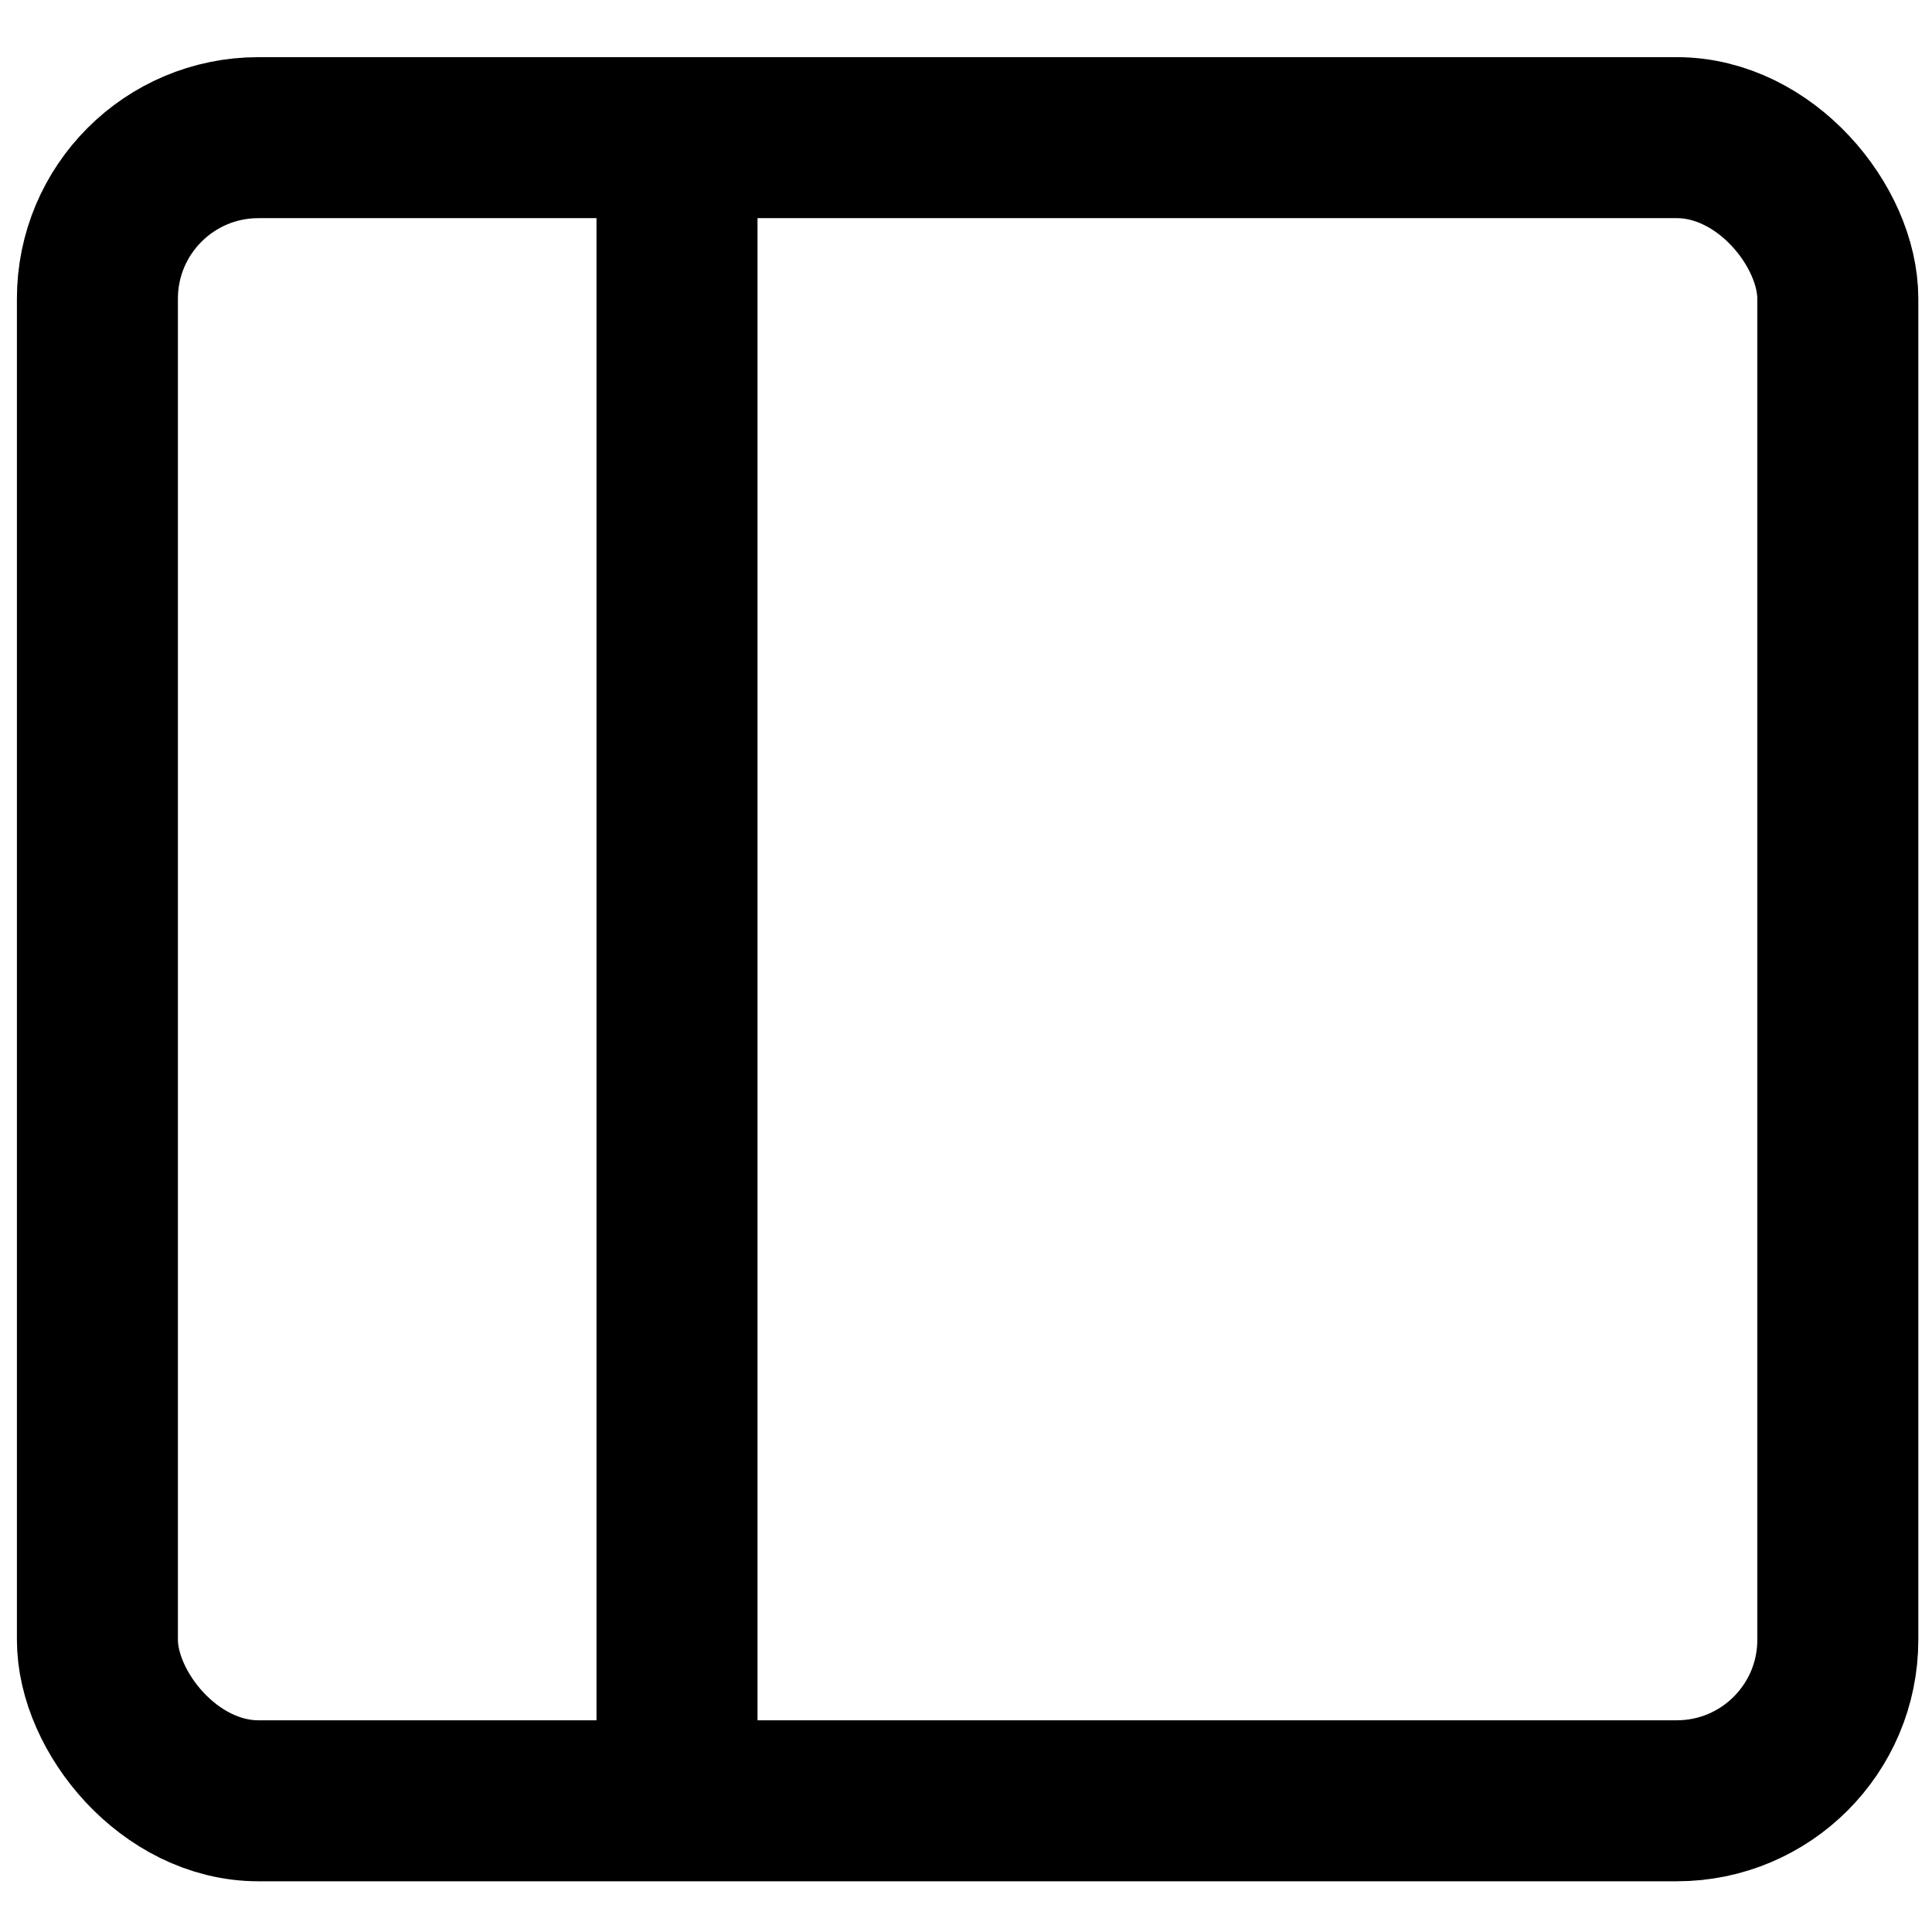<?xml version="1.0"?>
<svg width="24" height="24" xmlns="http://www.w3.org/2000/svg" xmlns:svg="http://www.w3.org/2000/svg">
 <title>i</title>
 <g class="layer">
  <title>Layer 1</title>
  <g id="Complete">
   <g id="sidebar-left">
    <g id="svg_1">
     <rect data-name="Square" fill="none" height="20.66" id="Square-2" rx="2" ry="2" stroke="#000000" stroke-miterlimit="10" stroke-width="2" width="21.62" x="1.21" y="1.71"/>
     <line fill="none" id="svg_2" stroke="#000000" stroke-miterlimit="10" stroke-width="2" x1="8.41" x2="8.41" y1="22.36" y2="1.71"/>
    </g>
   </g>
  </g>
 </g>
</svg>